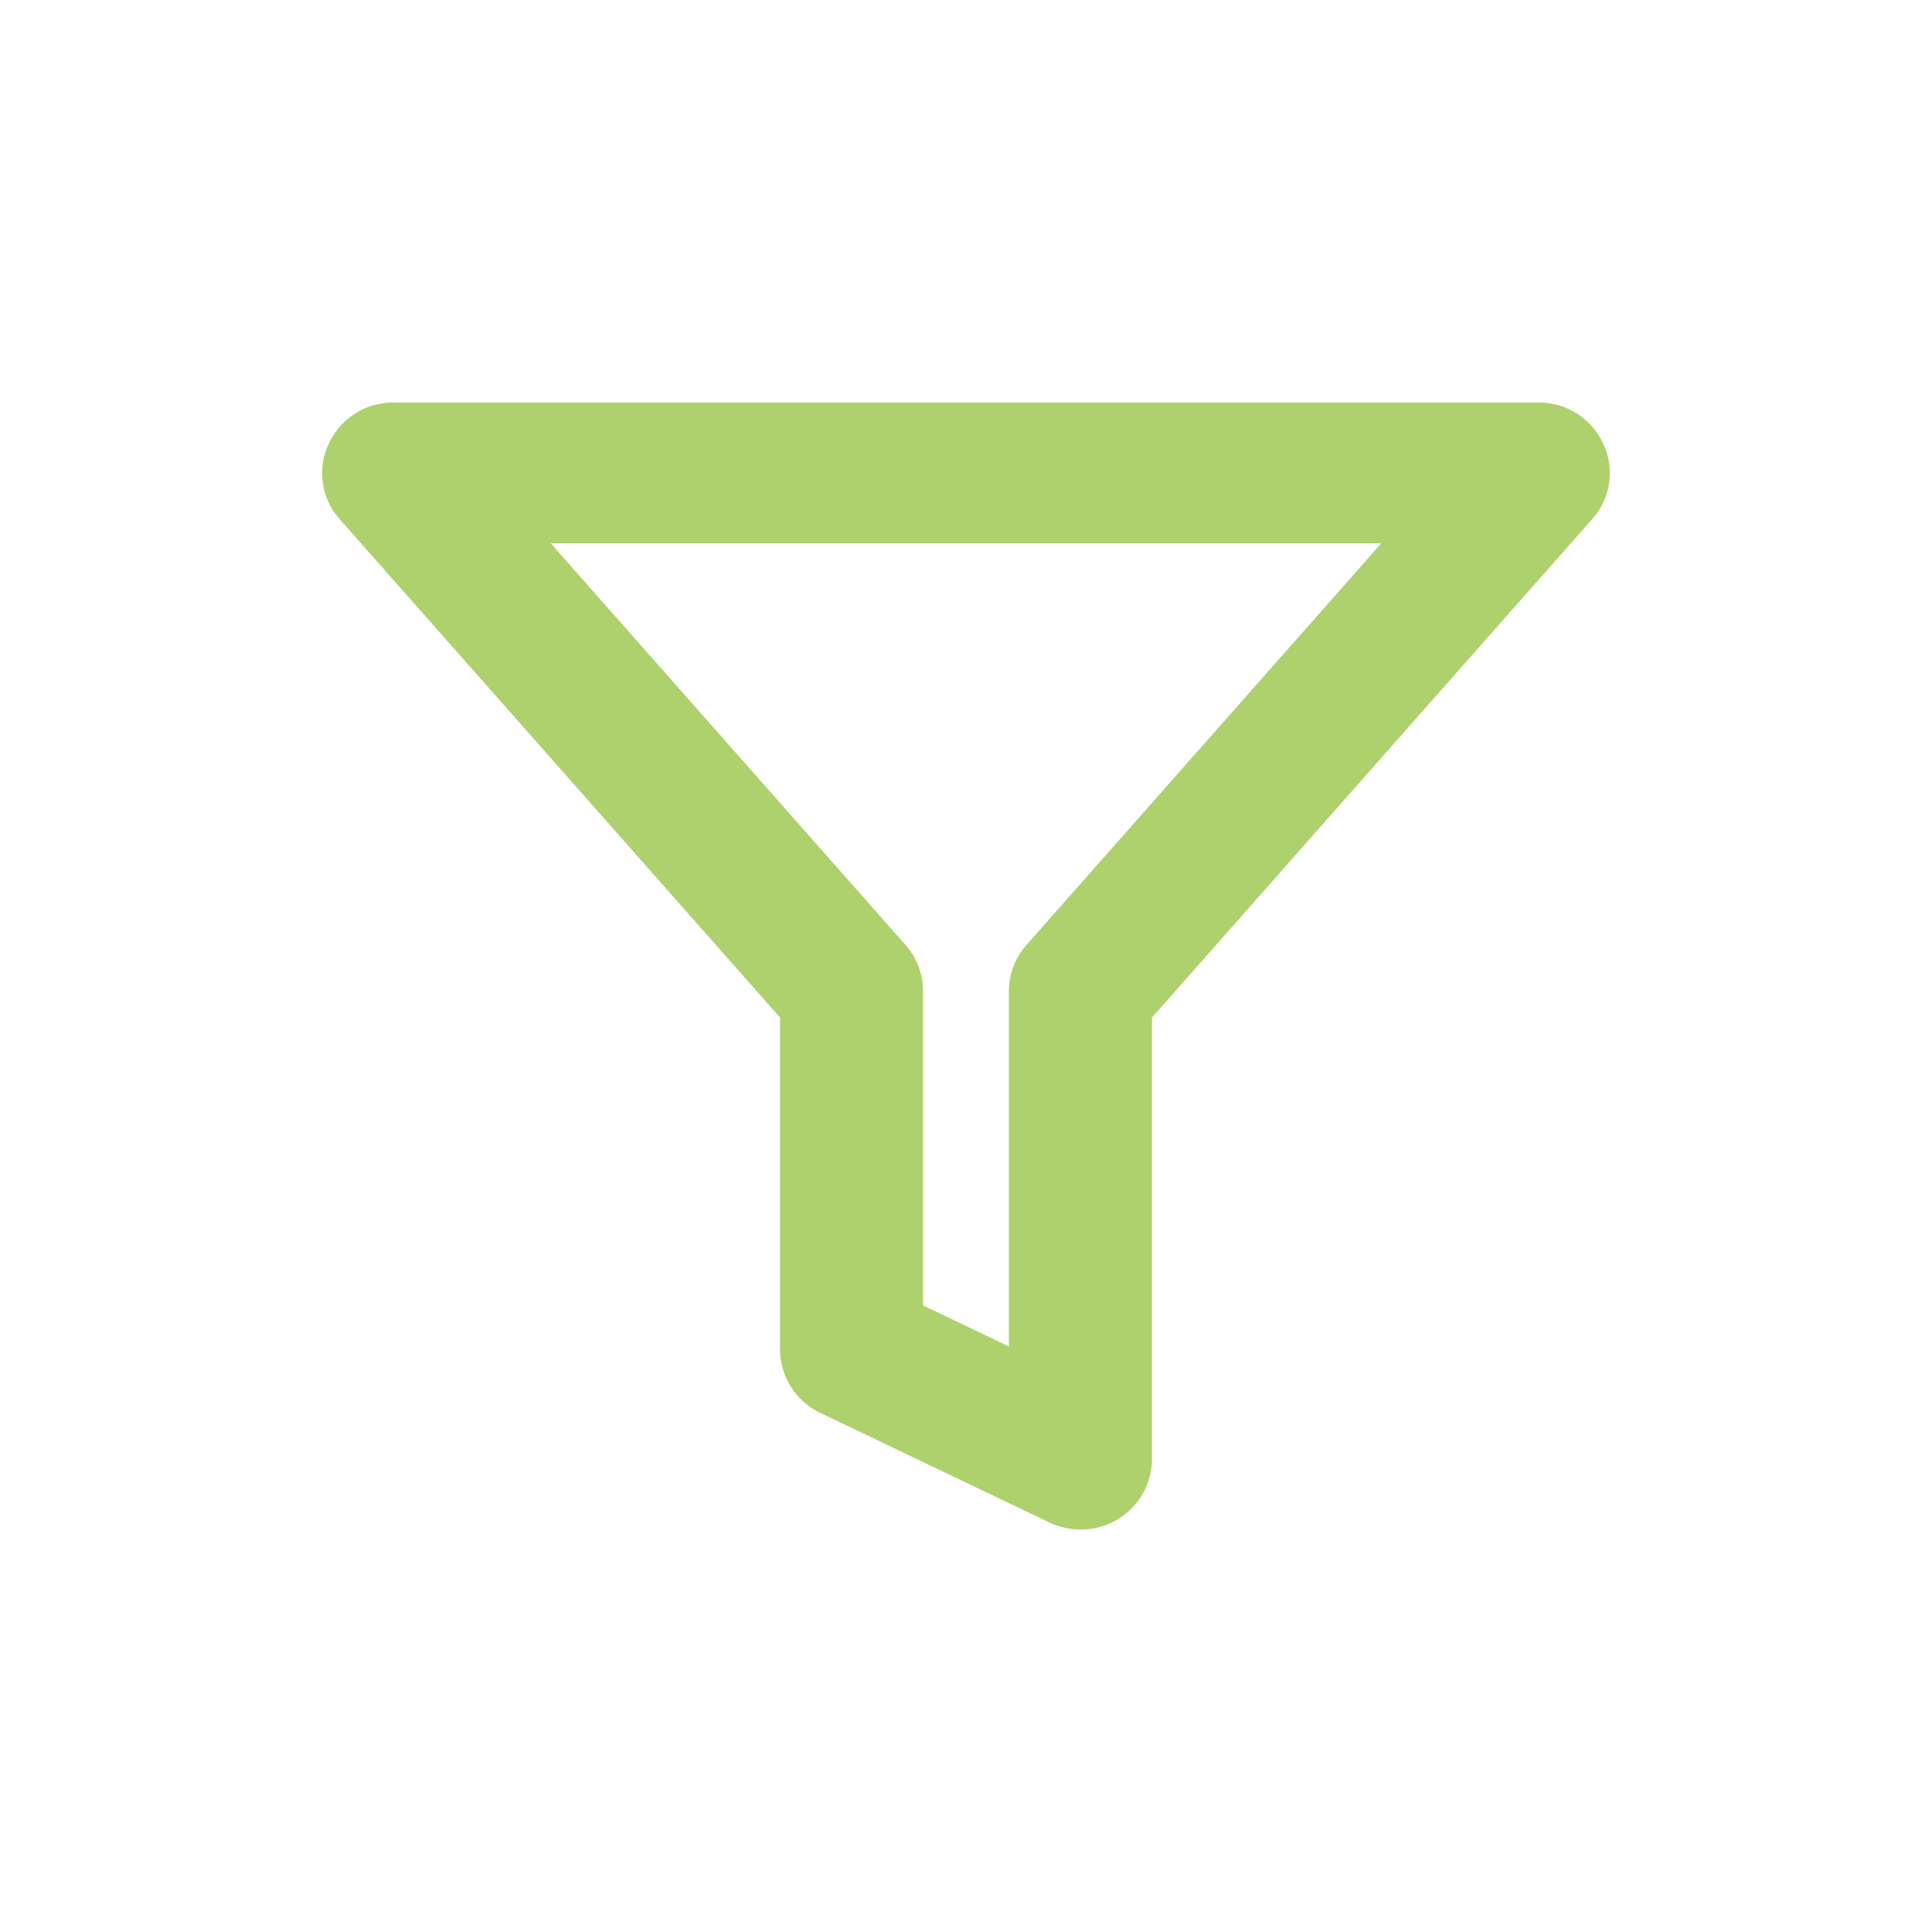 <svg xmlns="http://www.w3.org/2000/svg" width="30" height="30" viewBox="0 0 30 30"><defs><style>.a{fill:#aed16d;}</style></defs><path class="a" d="M11.776,17.5a1.118,1.118,0,0,1-.485-.111l-3.555-1.7a1.1,1.1,0,0,1-.624-.983V9.55L.274,1.811A1.07,1.07,0,0,1,.1.65,1.1,1.1,0,0,1,1.113,0H18.886A1.1,1.1,0,0,1,19.9.65a1.07,1.07,0,0,1-.177,1.161L12.888,9.55V16.4A1.1,1.1,0,0,1,11.776,17.5ZM3.552,2.187,9.061,8.423a1.085,1.085,0,0,1,.272.718V14.02l1.333.638V9.141a1.081,1.081,0,0,1,.273-.718l5.509-6.236Z" transform="translate(5 6.25)"/></svg>